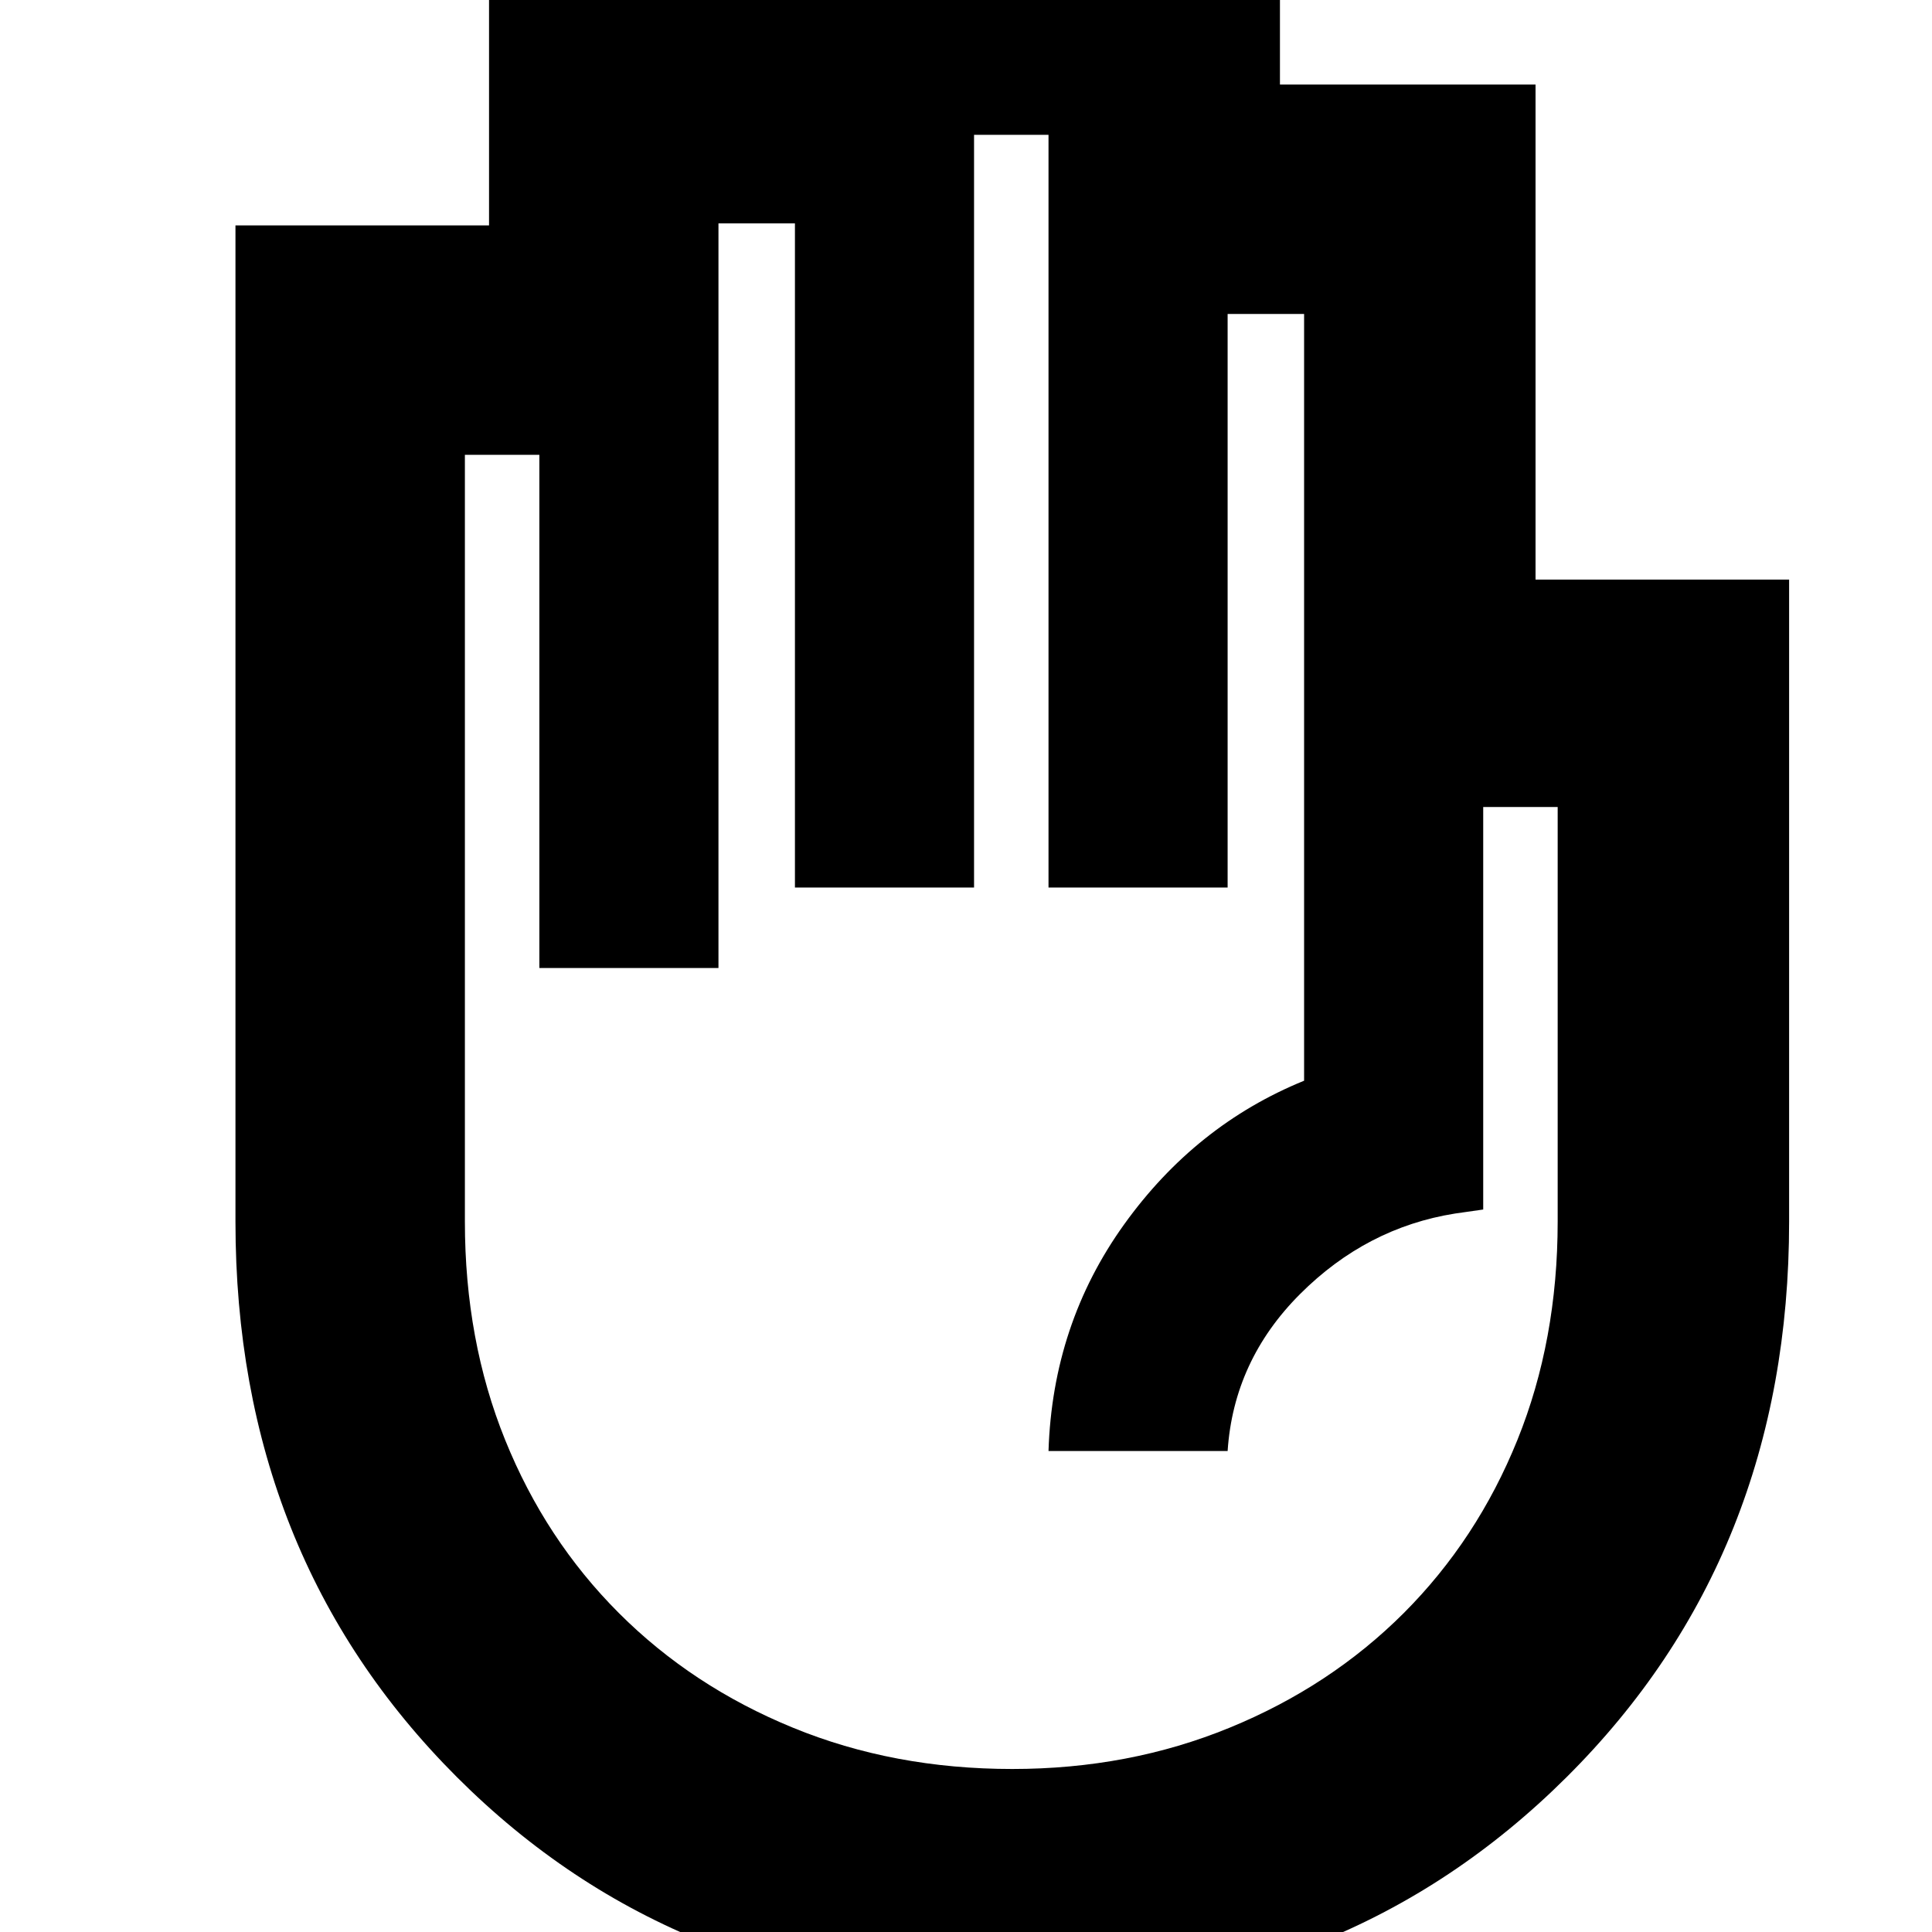 <svg xmlns="http://www.w3.org/2000/svg" height="24" width="24"><path d="M12.575 24.825Q8.425 24.825 5.675 22.075Q2.925 19.325 2.925 15.175V2.8H6.075V-0.075H9.225V-1.2H15.9V1.05H19.075V7.2H22.225V15.175Q22.225 19.325 19.462 22.075Q16.7 24.825 12.575 24.825ZM12.575 21.975Q14.025 21.975 15.275 21.462Q16.525 20.95 17.438 20.038Q18.35 19.125 18.85 17.887Q19.35 16.65 19.35 15.175V10.025H18.425V15.025L18.075 15.075Q16.975 15.25 16.15 16.075Q15.325 16.9 15.25 18.025H13.025Q13.075 16.45 13.963 15.212Q14.85 13.975 16.2 13.425V3.9H15.25V11.025H13.025V1.675H12.1V11.025H9.875V2.775H8.925V12.025H6.7V5.65H5.775V15.175Q5.775 16.65 6.275 17.887Q6.775 19.125 7.688 20.038Q8.6 20.95 9.85 21.462Q11.1 21.975 12.575 21.975Z"/></svg>
